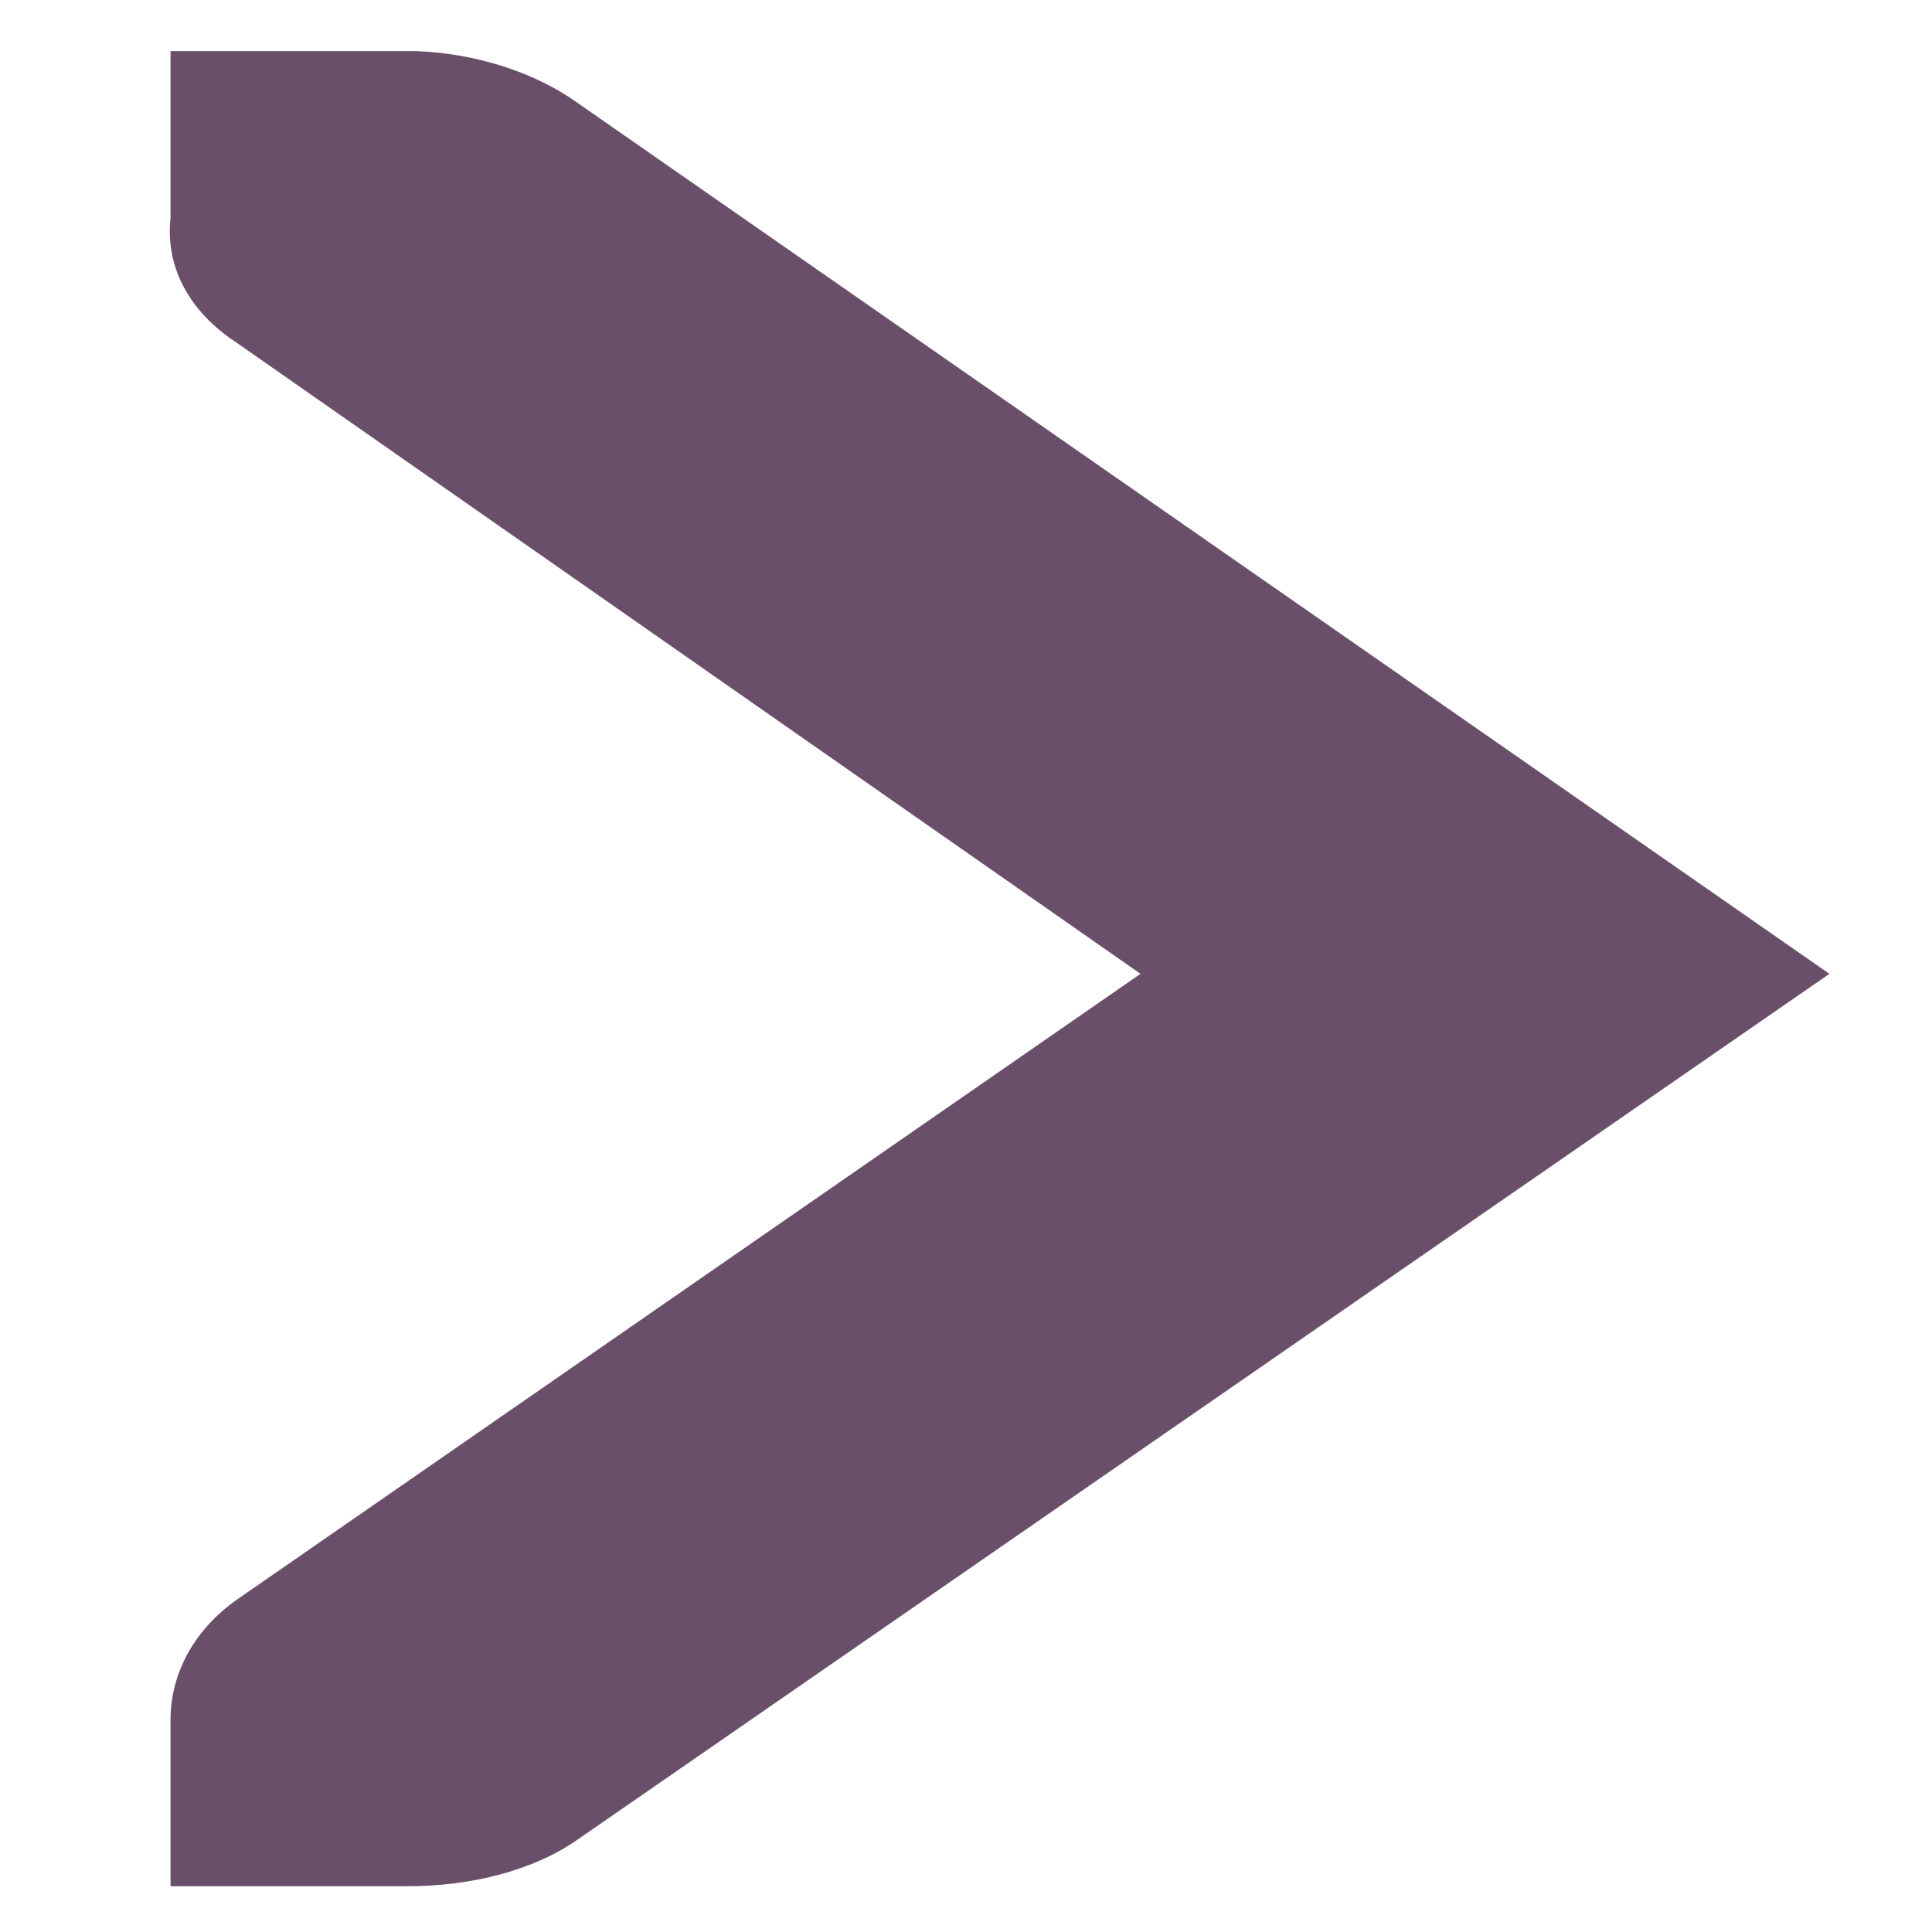 <?xml version="1.0" encoding="UTF-8" standalone="no"?>
<!-- Created with Inkscape (http://www.inkscape.org/) -->

<svg
   xmlns:dc="http://purl.org/dc/elements/1.1/"
   xmlns:cc="http://creativecommons.org/ns#"
   xmlns:rdf="http://www.w3.org/1999/02/22-rdf-syntax-ns#"
   xmlns:svg="http://www.w3.org/2000/svg"
   xmlns="http://www.w3.org/2000/svg"
   xmlns:sodipodi="http://sodipodi.sourceforge.net/DTD/sodipodi-0.dtd"
   xmlns:inkscape="http://www.inkscape.org/namespaces/inkscape"
   width="256"
   height="256"
   id="svg2"
   version="1.1"
   inkscape:version="0.48.3.1 r9886"
   sodipodi:docname="right.svg">
  <defs
     id="defs4" />
  <sodipodi:namedview
     id="base"
     pagecolor="#ffffff"
     bordercolor="#666666"
     borderopacity="1.0"
     inkscape:pageopacity="0.0"
     inkscape:pageshadow="2"
     inkscape:zoom="2.0760274"
     inkscape:cx="61.194325"
     inkscape:cy="74.285714"
     inkscape:document-units="px"
     inkscape:current-layer="layer1"
     showgrid="false"
     inkscape:window-width="1920"
     inkscape:window-height="1050"
     inkscape:window-x="-4"
     inkscape:window-y="-4"
     inkscape:window-maximized="1" />
  <g
     inkscape:label="Capa 1"
     inkscape:groupmode="layer"
     id="layer1"
     transform="translate(0,-796.362)">
    <g
       id="g3987"
       transform="matrix(31.401,0,0,22.106,-135.38,758.92)"
       style="fill:#694f69;fill-opacity:1">
      <g
         style="display:inline;fill:#694f69;fill-opacity:1"
         id="layer9-6"
         transform="translate(-320,-626)"
         inkscape:label="status" />
      <g
         id="layer10-8"
         transform="translate(-320,-626)"
         inkscape:label="devices"
         style="fill:#694f69;fill-opacity:1" />
      <g
         id="layer11-8"
         transform="translate(-320,-626)"
         inkscape:label="apps"
         style="fill:#694f69;fill-opacity:1" />
      <g
         id="layer13-2"
         transform="translate(-320,-626)"
         inkscape:label="places"
         style="fill:#694f69;fill-opacity:1" />
      <g
         id="layer14-7"
         transform="translate(-320,-626)"
         inkscape:label="mimetypes"
         style="fill:#694f69;fill-opacity:1" />
      <g
         style="display:inline;fill:#694f69;fill-opacity:1"
         id="layer15-7"
         transform="translate(-320,-626)"
         inkscape:label="emblems" />
      <g
         style="display:inline;fill:#694f69;fill-opacity:1"
         id="g4953-1"
         transform="translate(-320,-626)"
         inkscape:label="categories" />
      <g
         style="display:inline;fill:#694f69;fill-opacity:1"
         id="layer12-2"
         transform="translate(-320,-626)"
         inkscape:label="actions">
        <g
           id="use43045"
           transform="translate(200,108)"
           inkscape:label="go-next"
           style="fill:#694f69;fill-opacity:1">
          <path
             style="font-size:medium;font-style:normal;font-variant:normal;font-weight:normal;font-stretch:normal;text-indent:0;text-align:start;text-decoration:none;line-height:normal;letter-spacing:normal;word-spacing:normal;text-transform:none;direction:ltr;block-progression:tb;writing-mode:lr-tb;text-anchor:start;color:#bebebe;fill:#694f69;fill-opacity:1;fill-rule:nonzero;stroke:none;stroke-width:1.781;marker:none;visibility:visible;display:inline;overflow:visible;enable-background:new;font-family:Andale Mono;-inkscape-font-specification:Andale Mono"
             sodipodi:nodetypes="ccsccccccccccc"
             id="path4421"
             d="m 125.031,520 1,0 c 0.01,-1.2e-4 0.021,-4.6e-4 0.031,0 0.255,0.011 0.51,0.129 0.688,0.312 l 5.281,5.219 -5.281,5.188 C 126.562,530.907 126.297,531 126.031,531 l -1,0 0,-1 c 0,-0.265 0.093,-0.531 0.281,-0.719 l 3.812,-3.75 -3.812,-3.781 c -0.211,-0.195 -0.303,-0.469 -0.281,-0.75 l 0,-1 z"
             inkscape:connector-curvature="0" />
        </g>
      </g>
    </g>
  </g>
</svg>
